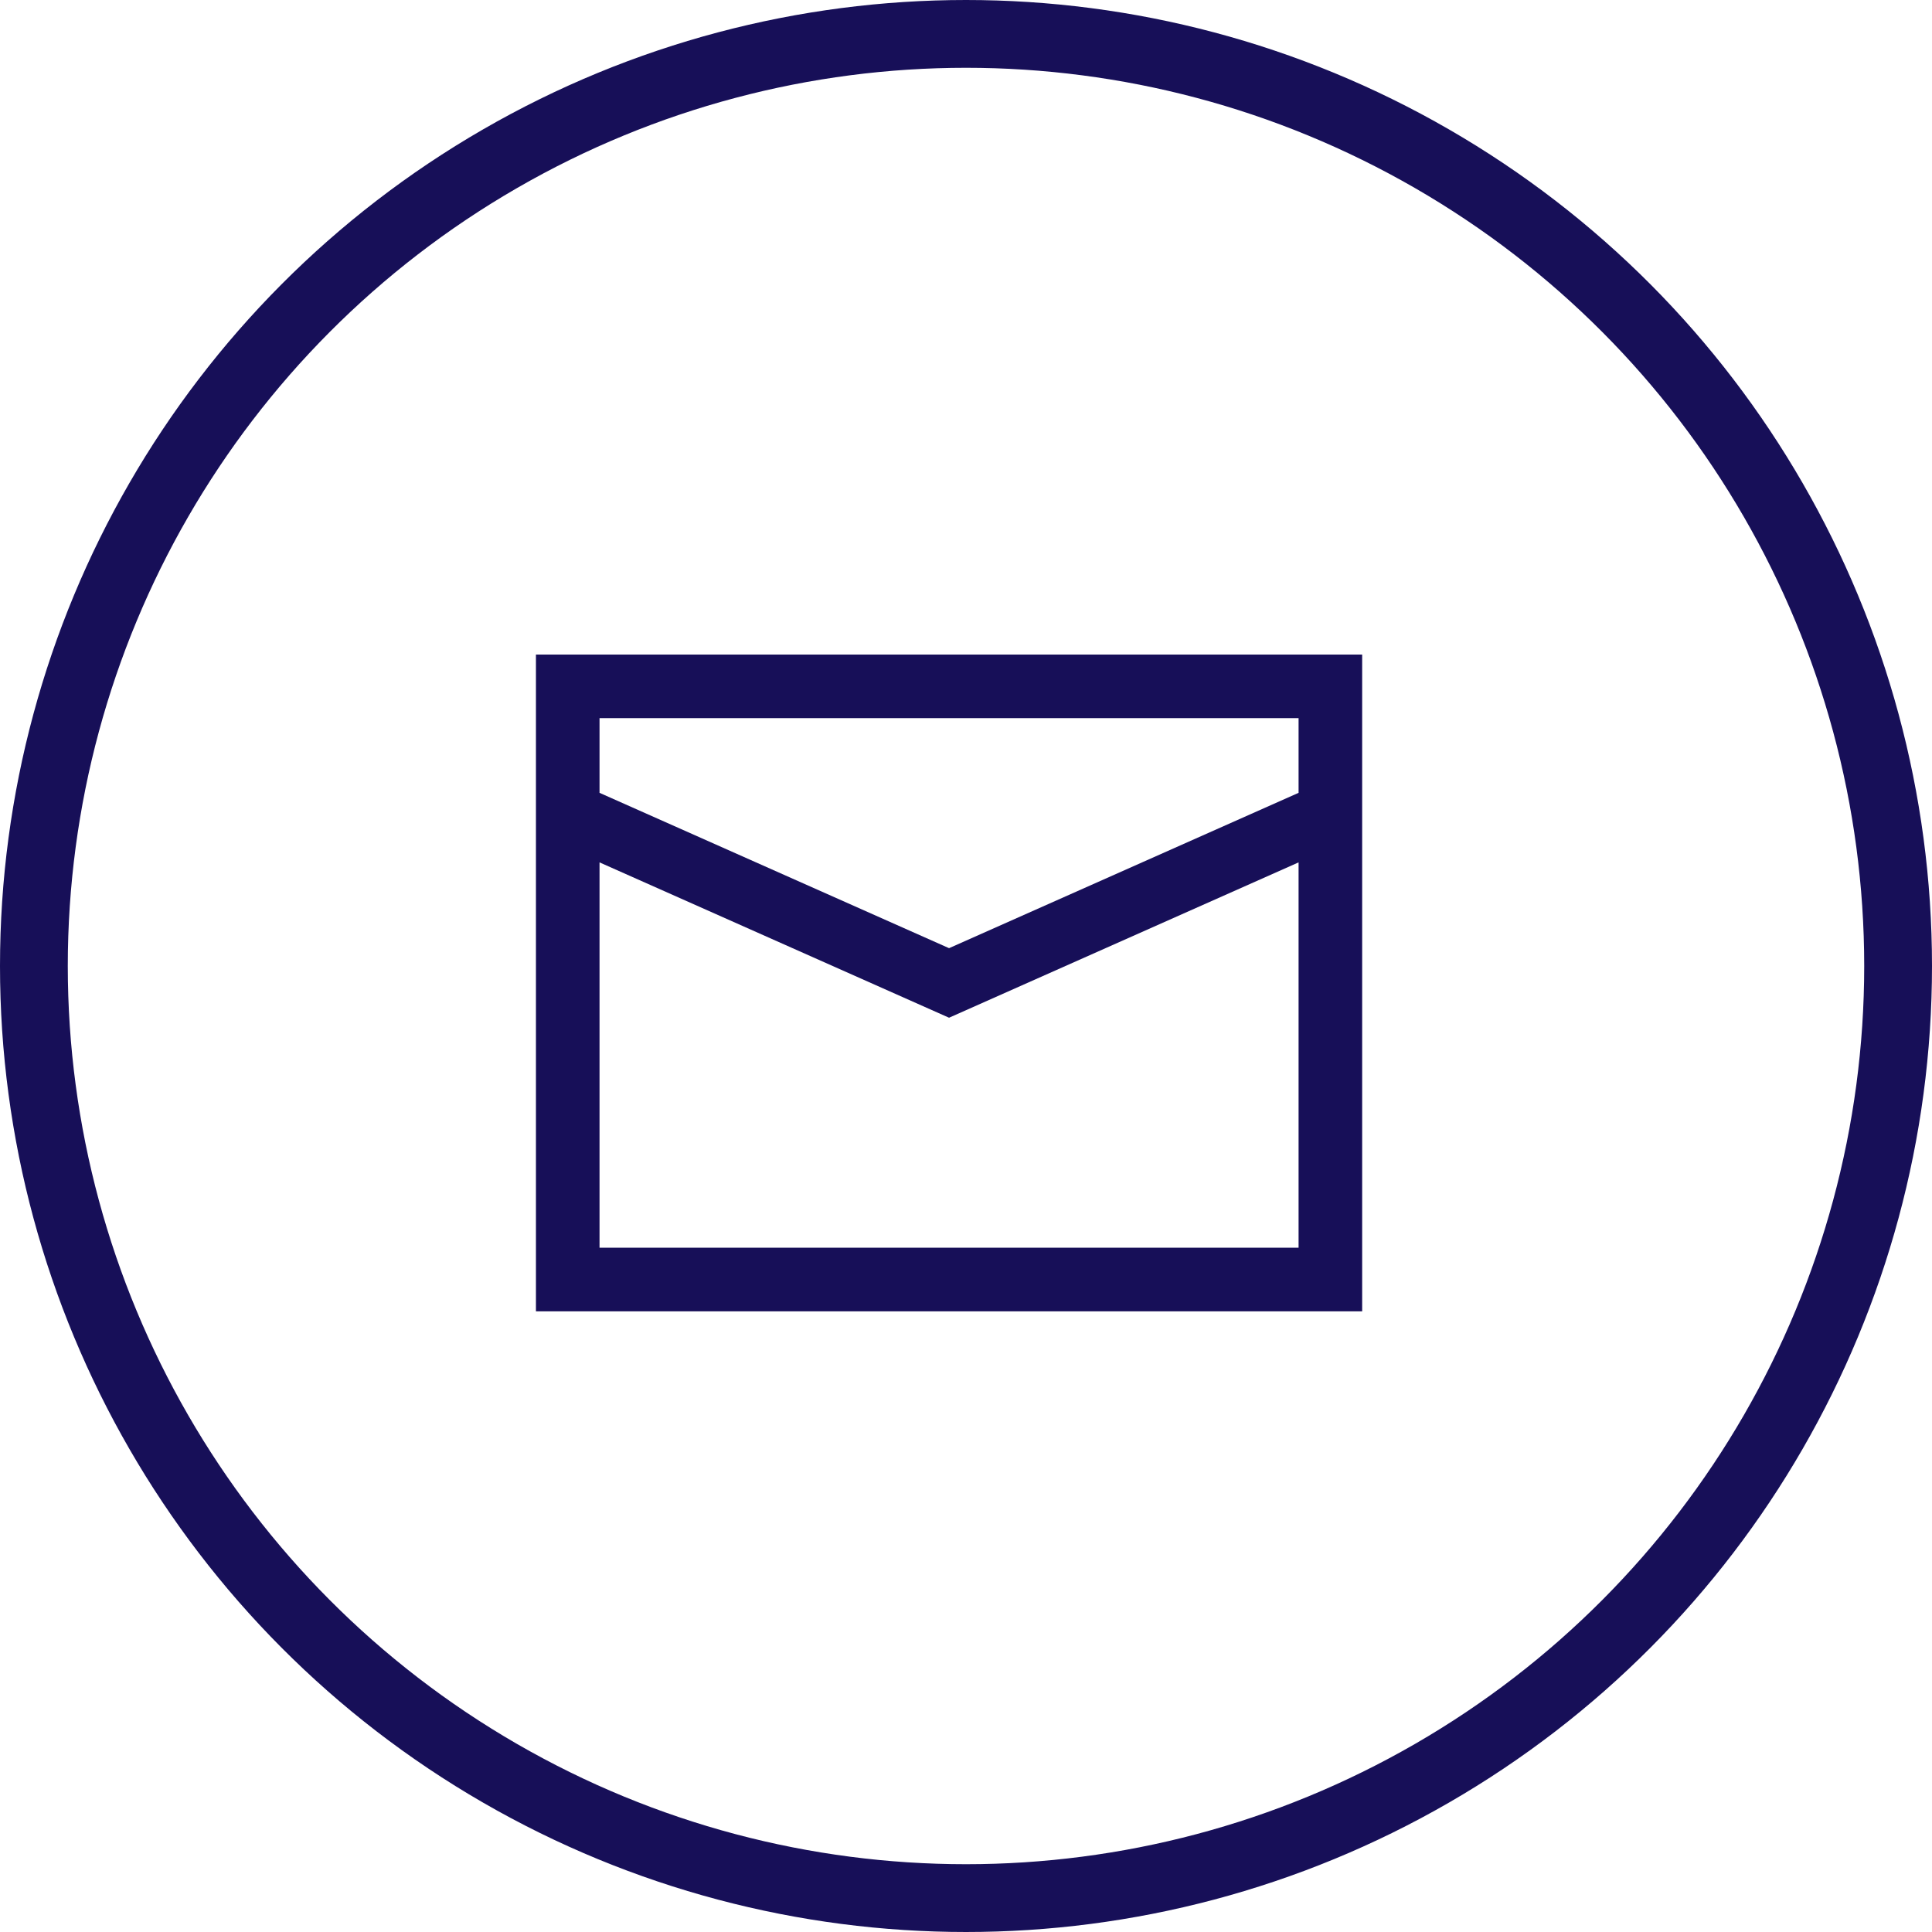 <svg width="57" height="57" viewBox="0 0 57 57" fill="none" xmlns="http://www.w3.org/2000/svg">
<circle cx="28.5" cy="28.5" r="27.5" stroke="#170F58" stroke-width="2"/>
<path fill-rule="evenodd" clip-rule="evenodd" d="M15.812 19.312H40.188V38.688H15.812V19.312ZM17.688 21.188V23.391L28 27.974L38.312 23.391V21.188H17.688ZM38.312 25.443L28 30.026L17.688 25.443V36.812H38.312V25.443Z" fill="#170F58"/>
</svg>
